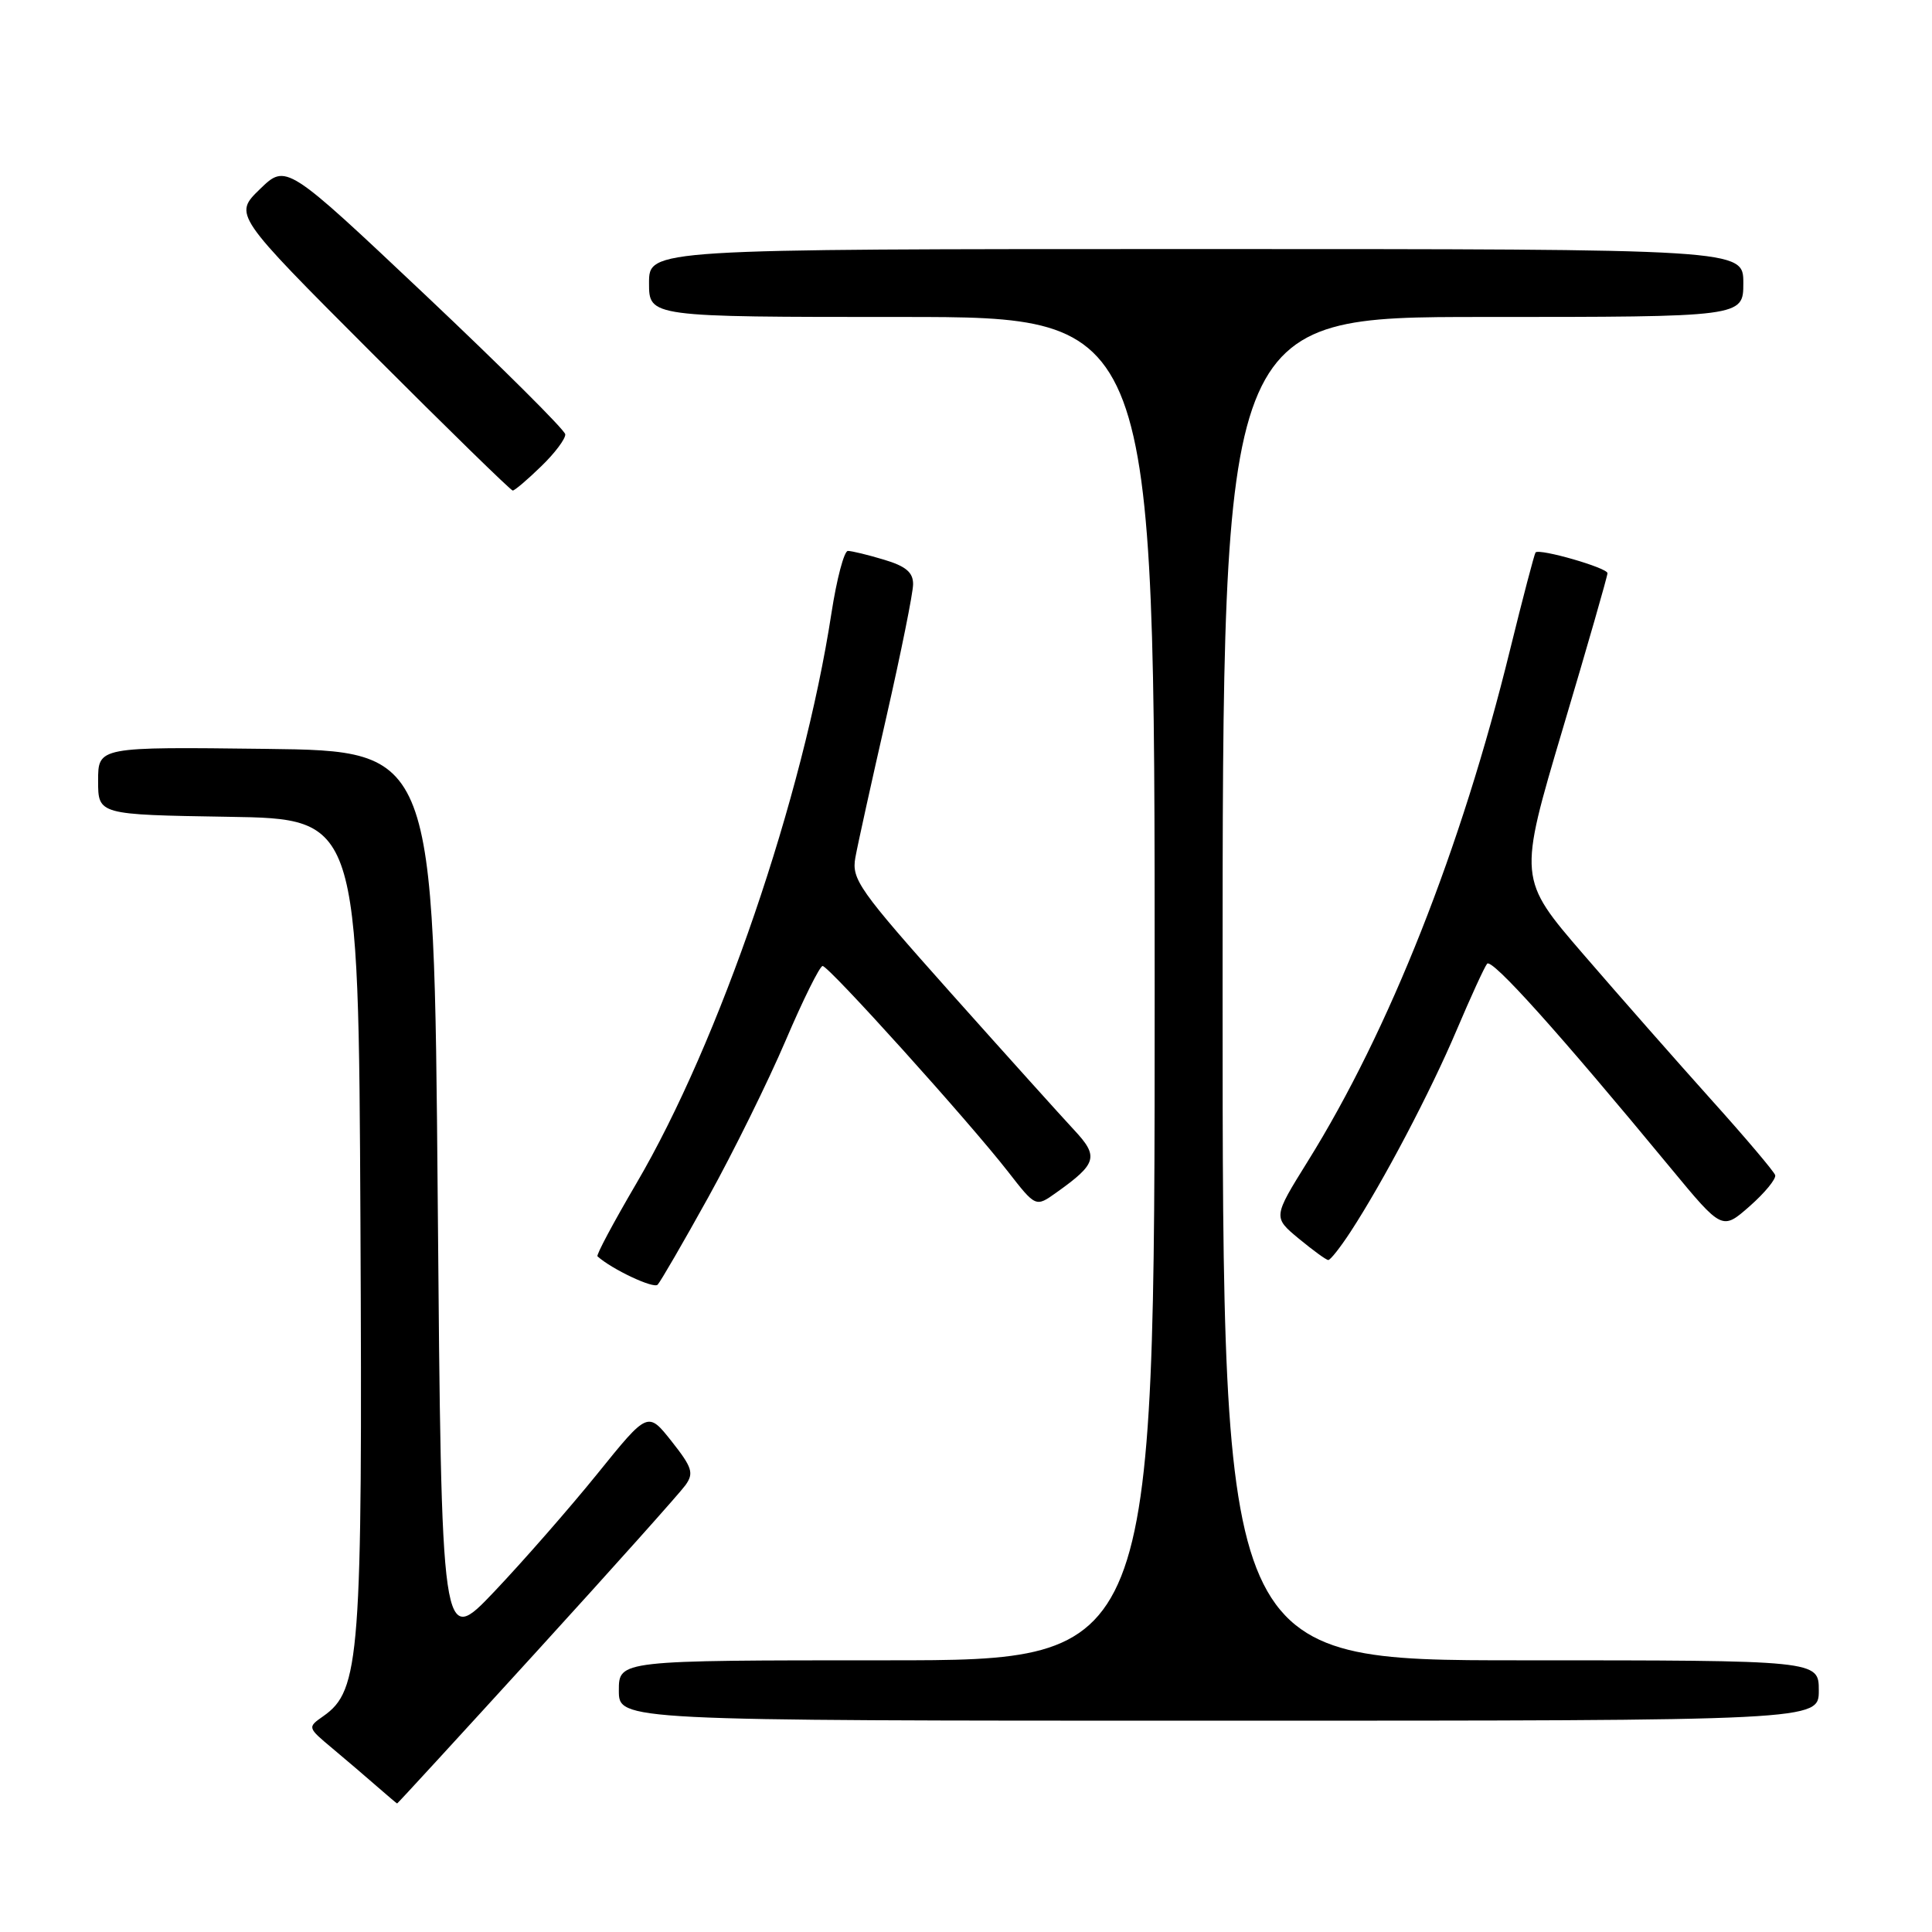 <?xml version="1.0" encoding="UTF-8" standalone="no"?>
<!DOCTYPE svg PUBLIC "-//W3C//DTD SVG 1.1//EN" "http://www.w3.org/Graphics/SVG/1.1/DTD/svg11.dtd" >
<svg xmlns="http://www.w3.org/2000/svg" xmlns:xlink="http://www.w3.org/1999/xlink" version="1.1" viewBox="0 0 256 256">
 <g >
 <path fill="currentColor"
d=" M 71.12 218.82 C 81.23 207.73 90.09 197.82 90.82 196.80 C 91.97 195.20 91.73 194.45 88.99 190.98 C 85.84 187.00 85.84 187.00 79.18 195.25 C 75.51 199.79 69.36 206.82 65.51 210.88 C 58.50 218.26 58.50 218.26 58.00 158.88 C 57.50 99.50 57.50 99.50 35.25 99.23 C 13.00 98.96 13.00 98.96 13.00 103.46 C 13.00 107.95 13.00 107.95 30.25 108.23 C 47.50 108.50 47.50 108.50 47.76 161.96 C 48.04 219.59 47.71 223.99 42.84 227.40 C 40.72 228.89 40.72 228.89 44.07 231.69 C 45.92 233.24 48.57 235.50 49.96 236.72 C 51.36 237.94 52.55 238.95 52.62 238.97 C 52.68 238.99 61.00 229.92 71.12 218.82 Z  M 241.00 224.00 C 241.00 220.00 241.00 220.00 201.50 220.00 C 162.00 220.00 162.00 220.00 162.00 131.00 C 162.00 42.00 162.00 42.00 196.50 42.00 C 231.00 42.00 231.00 42.00 231.00 37.50 C 231.00 33.00 231.00 33.00 158.50 33.00 C 86.00 33.00 86.00 33.00 86.00 37.50 C 86.00 42.00 86.00 42.00 119.50 42.00 C 153.00 42.00 153.00 42.00 153.00 131.00 C 153.00 220.00 153.00 220.00 117.50 220.00 C 82.00 220.00 82.00 220.00 82.00 224.00 C 82.00 228.00 82.00 228.00 161.50 228.00 C 241.00 228.00 241.00 228.00 241.00 224.00 Z  M 93.86 158.63 C 97.17 152.65 101.78 143.31 104.10 137.88 C 106.42 132.44 108.63 128.00 109.00 128.00 C 109.82 128.00 128.34 148.54 133.56 155.24 C 137.24 159.97 137.24 159.97 139.96 158.03 C 145.37 154.18 145.63 153.26 142.31 149.71 C 140.66 147.94 133.34 139.81 126.04 131.63 C 113.80 117.90 112.82 116.51 113.34 113.63 C 113.65 111.91 115.50 103.53 117.45 95.00 C 119.39 86.47 120.99 78.56 120.99 77.41 C 121.00 75.84 120.02 75.02 117.13 74.16 C 115.01 73.52 112.86 73.00 112.35 73.00 C 111.85 73.00 110.87 76.71 110.17 81.25 C 106.43 105.61 95.33 138.06 84.31 156.83 C 81.30 161.97 78.98 166.30 79.17 166.47 C 81.06 168.18 86.60 170.79 87.14 170.23 C 87.52 169.83 90.55 164.61 93.86 158.63 Z  M 178.94 163.24 C 183.29 156.58 189.54 144.69 193.01 136.50 C 194.88 132.10 196.69 128.14 197.05 127.70 C 197.67 126.94 206.46 136.71 221.37 154.77 C 228.20 163.03 228.20 163.03 231.85 159.82 C 233.86 158.05 235.37 156.20 235.22 155.71 C 235.06 155.22 231.23 150.69 226.70 145.66 C 222.18 140.62 214.58 131.99 209.82 126.47 C 201.17 116.44 201.17 116.44 207.08 96.55 C 210.34 85.61 213.00 76.34 213.00 75.95 C 213.00 75.24 204.01 72.65 203.47 73.20 C 203.32 73.37 201.79 79.19 200.08 86.14 C 193.63 112.42 184.09 136.54 173.28 153.89 C 168.68 161.29 168.68 161.29 172.09 164.12 C 173.97 165.67 175.72 166.95 176.00 166.96 C 176.28 166.97 177.60 165.29 178.94 163.24 Z  M 71.70 61.80 C 73.52 60.05 74.95 58.13 74.90 57.55 C 74.84 56.97 66.50 48.67 56.36 39.09 C 37.92 21.69 37.92 21.69 34.44 25.06 C 30.96 28.44 30.96 28.44 49.22 46.72 C 59.26 56.77 67.69 65.00 67.94 65.00 C 68.20 65.00 69.89 63.56 71.70 61.80 Z "/>
</g>
</svg>